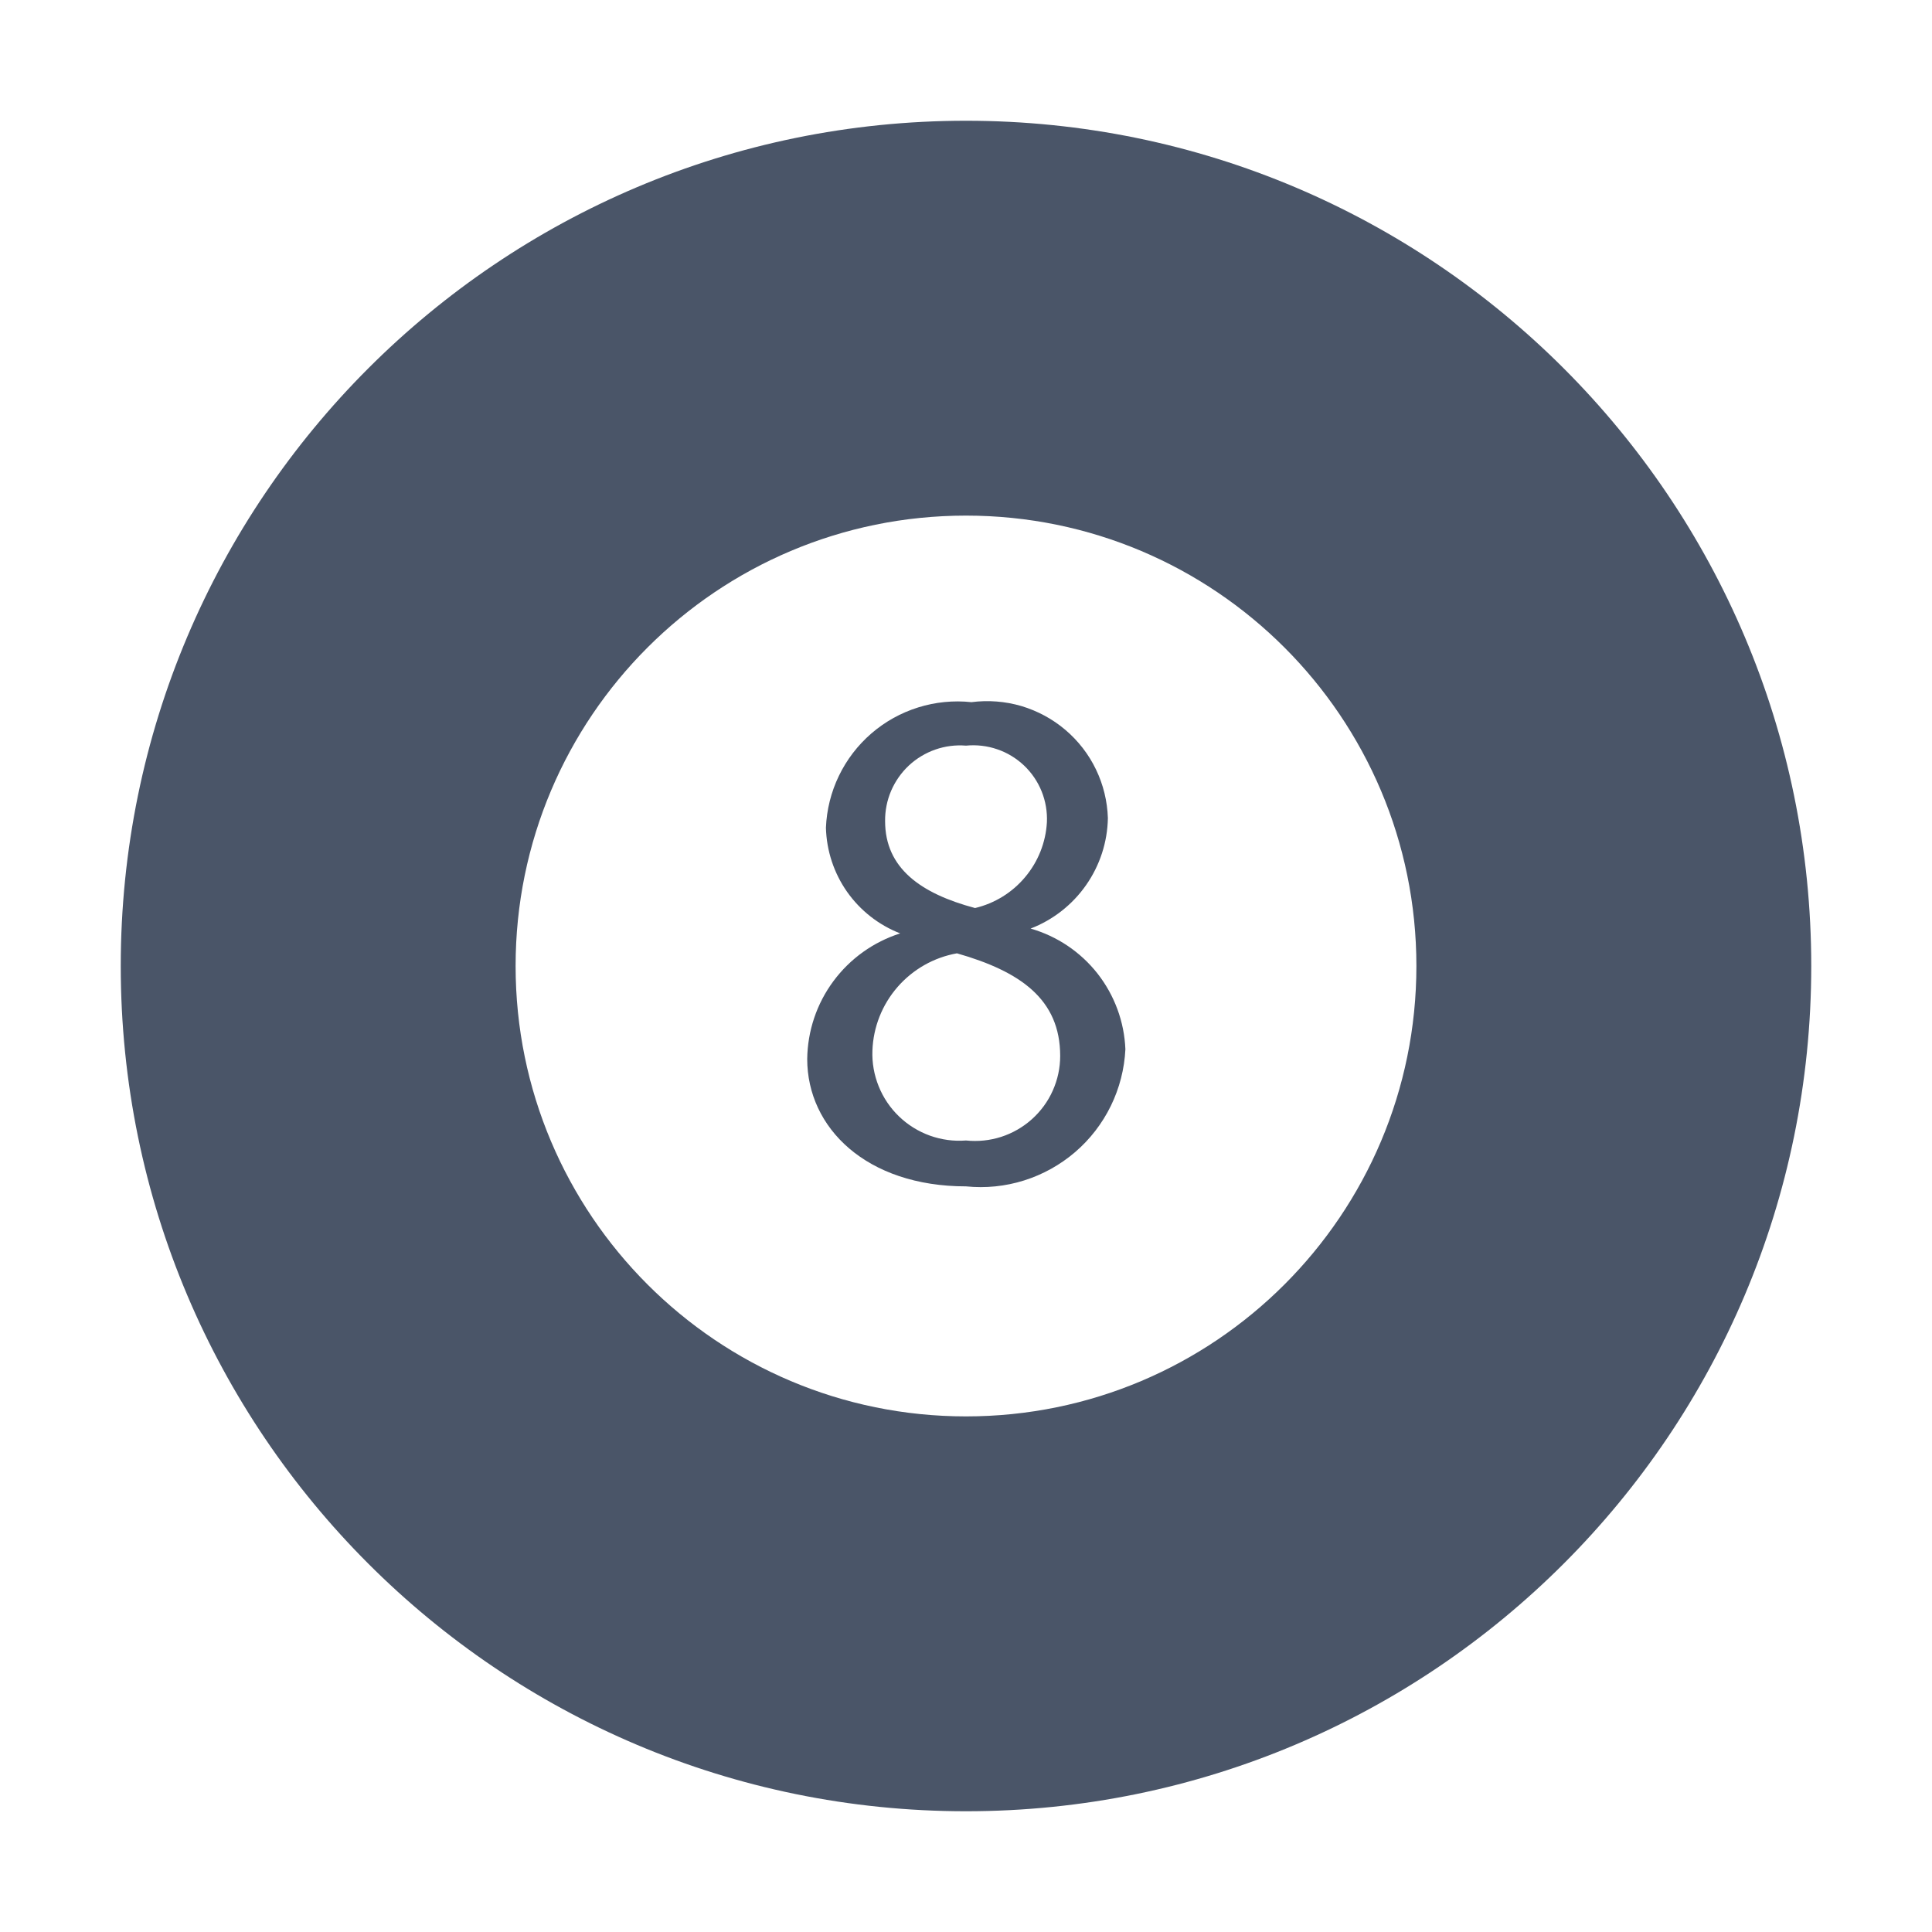 <svg width="32" height="32" viewBox="0 0 32 32" fill="none" xmlns="http://www.w3.org/2000/svg">
<path fill-rule="evenodd" clip-rule="evenodd" d="M30 16C30 23.732 23.732 30 16 30C8.268 30 2 23.732 2 16C2 8.268 8.268 2 16 2C23.732 2 30 8.268 30 16ZM23.46 16C23.46 20.12 20.12 23.46 16 23.46C11.88 23.46 8.54 20.12 8.54 16C8.54 11.88 11.88 8.54 16 8.54C20.12 8.54 23.46 11.88 23.46 16Z" fill="#4A5568"/>
<path d="M13.37 17.54C13.376 17.075 13.527 16.624 13.804 16.251C14.08 15.878 14.467 15.601 14.91 15.46C14.555 15.322 14.249 15.082 14.03 14.771C13.812 14.46 13.69 14.091 13.68 13.71C13.692 13.412 13.765 13.119 13.895 12.85C14.024 12.582 14.208 12.342 14.434 12.147C14.66 11.952 14.923 11.806 15.208 11.717C15.493 11.628 15.793 11.598 16.09 11.63C16.367 11.594 16.649 11.616 16.916 11.694C17.184 11.774 17.433 11.908 17.646 12.089C17.859 12.27 18.032 12.493 18.153 12.745C18.274 12.996 18.341 13.271 18.35 13.55C18.343 13.948 18.217 14.334 17.989 14.66C17.761 14.986 17.441 15.237 17.07 15.38C17.509 15.506 17.897 15.767 18.179 16.126C18.46 16.485 18.622 16.924 18.64 17.38C18.624 17.705 18.542 18.024 18.399 18.317C18.256 18.609 18.055 18.87 17.808 19.082C17.561 19.294 17.273 19.454 16.962 19.552C16.651 19.65 16.324 19.683 16 19.65C14.35 19.65 13.37 18.68 13.37 17.54ZM17.56 17.49C17.56 16.55 16.9 16.09 15.85 15.79C15.468 15.858 15.121 16.055 14.866 16.348C14.611 16.641 14.464 17.012 14.45 17.4C14.442 17.603 14.478 17.805 14.554 17.993C14.63 18.182 14.745 18.352 14.891 18.492C15.037 18.633 15.212 18.741 15.403 18.81C15.594 18.878 15.798 18.906 16 18.89C16.197 18.911 16.395 18.89 16.583 18.83C16.771 18.769 16.945 18.669 17.092 18.537C17.239 18.405 17.357 18.244 17.437 18.064C17.518 17.883 17.56 17.688 17.56 17.49ZM14.66 13.6C14.66 14.38 15.25 14.8 16.15 15.04C16.475 14.963 16.766 14.783 16.98 14.527C17.195 14.271 17.321 13.953 17.34 13.62C17.348 13.445 17.318 13.27 17.253 13.108C17.187 12.945 17.088 12.799 16.96 12.678C16.833 12.558 16.682 12.466 16.516 12.41C16.35 12.353 16.174 12.333 16 12.35C15.828 12.336 15.655 12.358 15.492 12.415C15.329 12.472 15.18 12.562 15.054 12.679C14.928 12.797 14.828 12.94 14.76 13.098C14.692 13.257 14.658 13.428 14.66 13.6Z" fill="#4A5568"/>
</svg>
